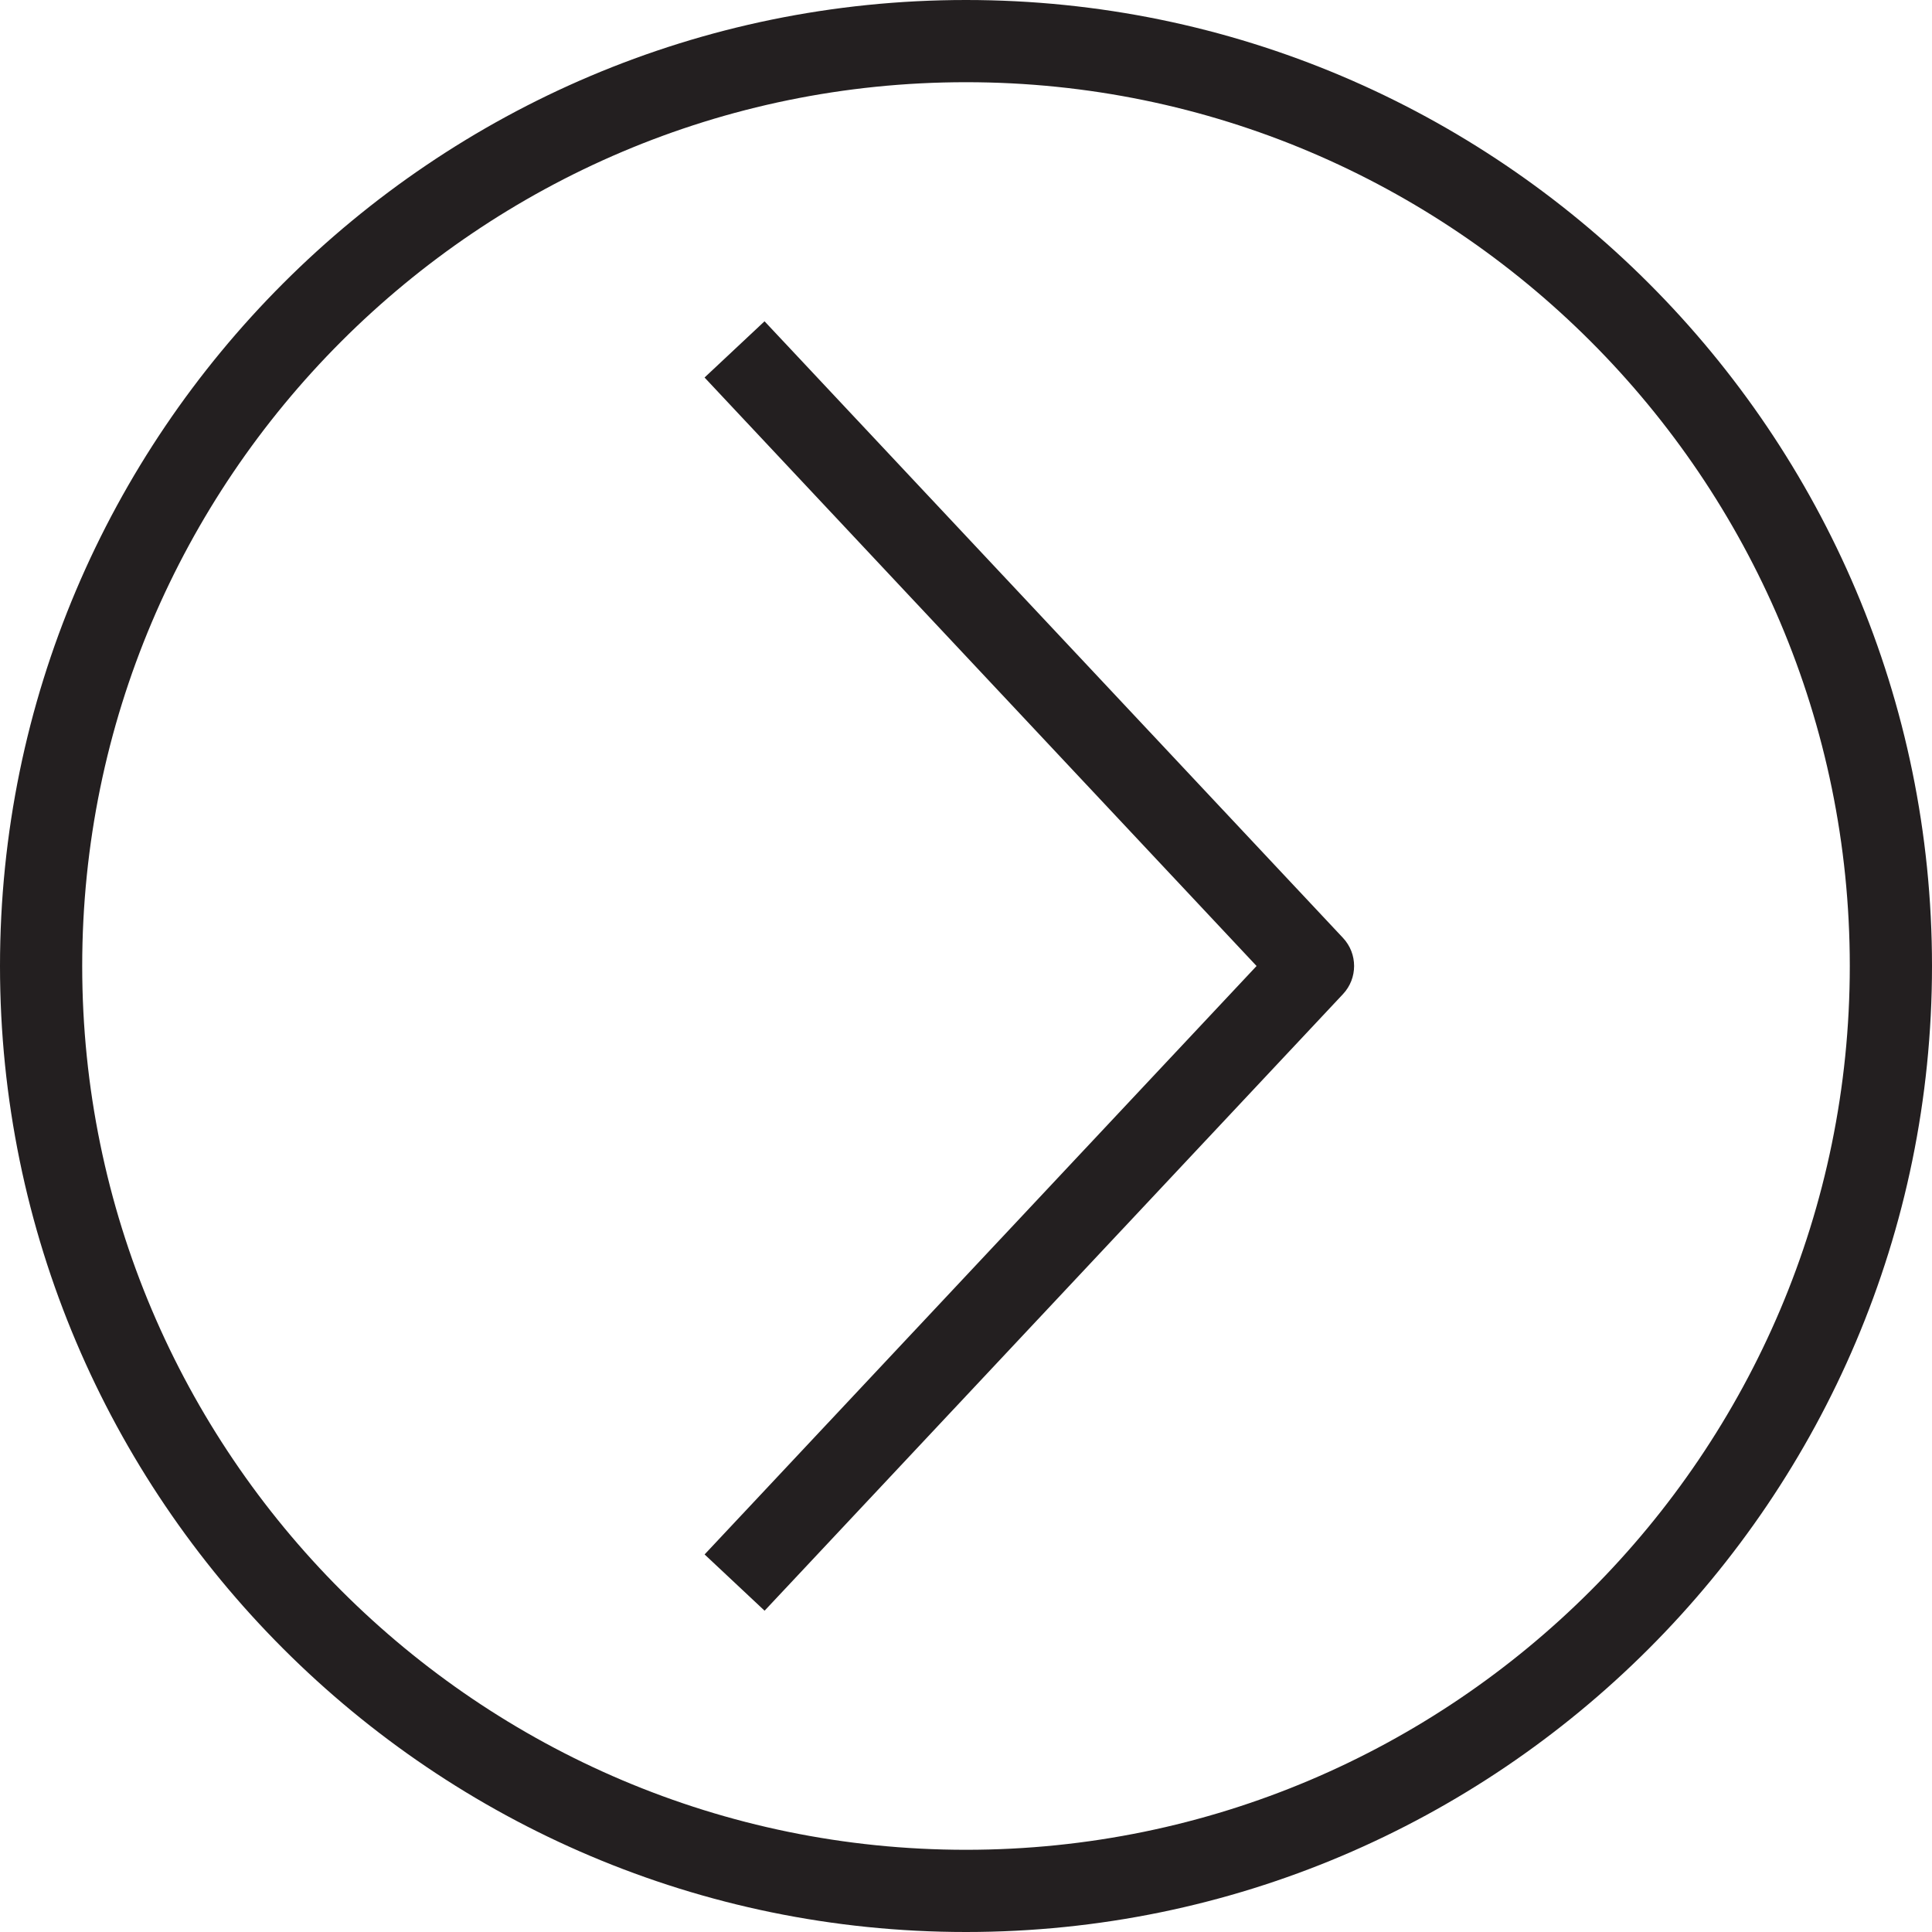 <?xml version="1.0" encoding="utf-8"?>
<!-- Generator: Adobe Illustrator 23.0.1, SVG Export Plug-In . SVG Version: 6.00 Build 0)  -->
<svg version="1.1" id="Layer_1" xmlns="http://www.w3.org/2000/svg" xmlns:xlink="http://www.w3.org/1999/xlink" x="0px" y="0px"
	 viewBox="0 0 40 40" style="enable-background:new 0 0 40 40;" xml:space="preserve">
<style type="text/css">
	.st0{fill:#231F20;}
</style>
<path class="st0" d="M20,0C8.972,0,0,8.972,0,20s8.972,20,20,20s20-8.972,20-20S31.028,0,20,0z M20,38.298
	C9.91,38.298,1.702,30.09,1.702,20S9.91,1.702,20,1.702S38.298,9.911,38.298,20S30.09,38.298,20,38.298z M15.829,6.652l-1.242,1.164
	L26.016,20L14.588,32.183l1.242,1.165l11.975-12.766c0.307-0.327,0.307-0.837,0-1.164L15.829,6.652z"/>
</svg>
